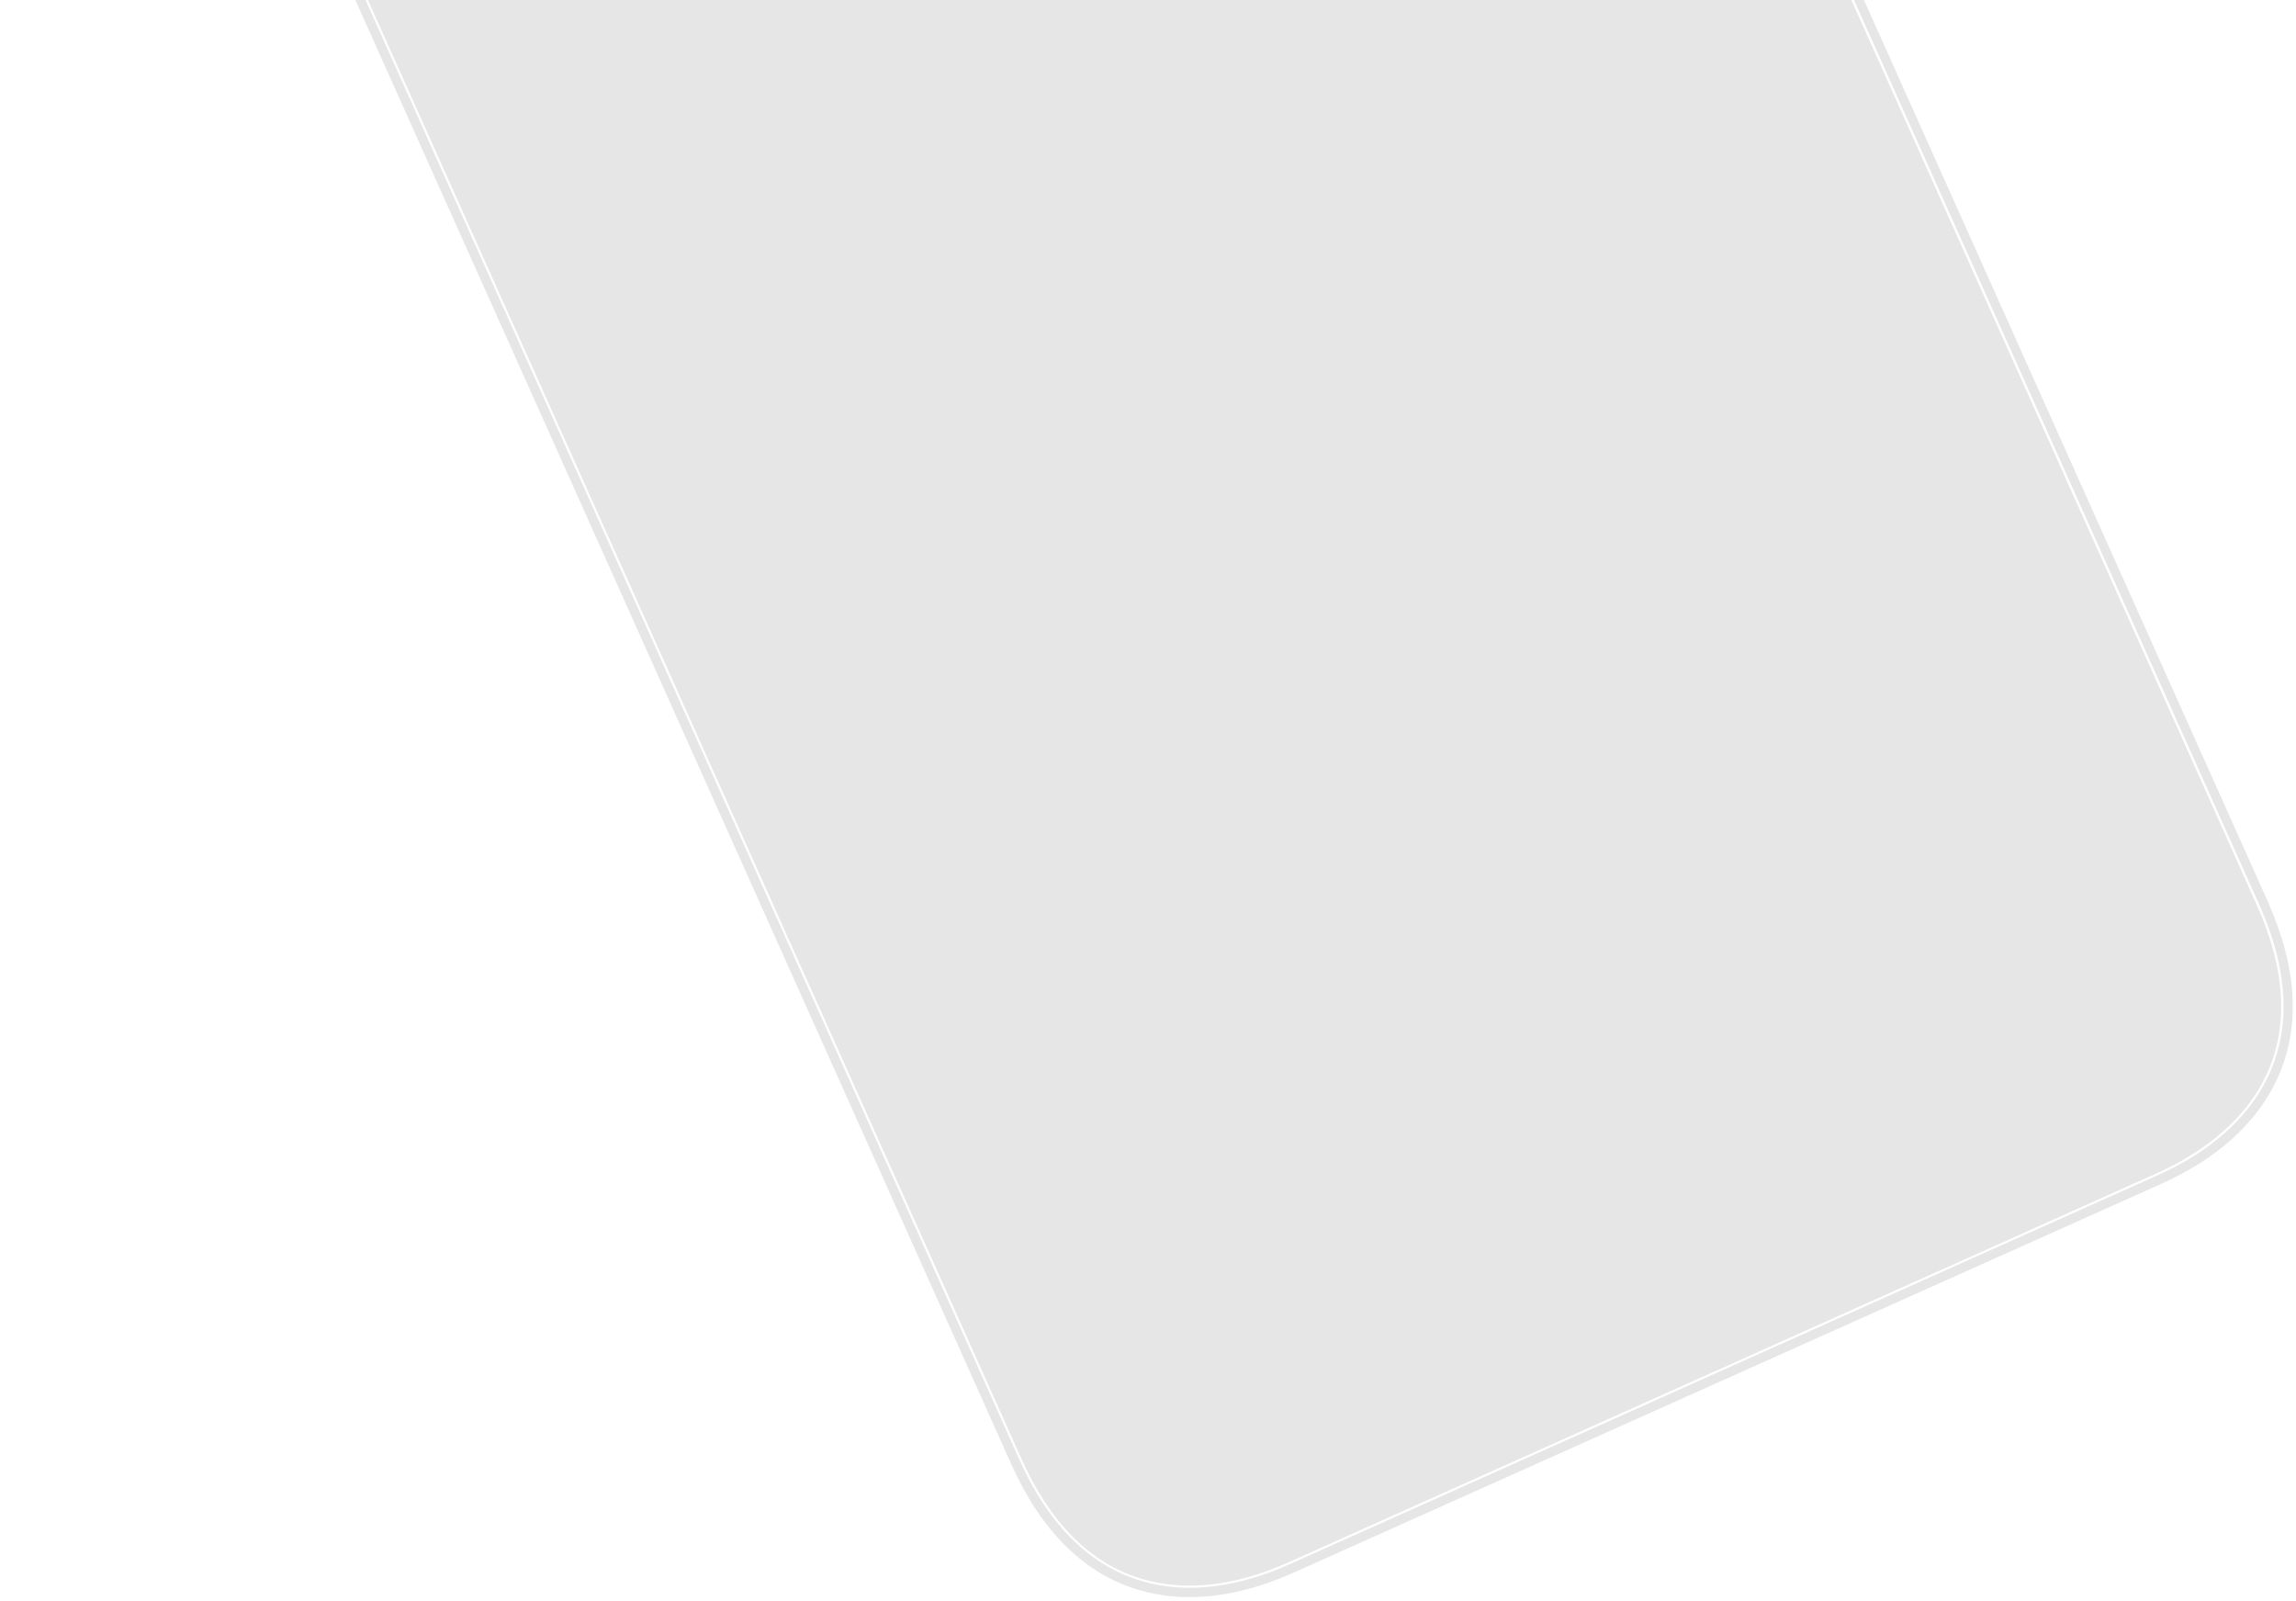 <svg width="505" height="352" viewBox="0 0 505 352" fill="none" xmlns="http://www.w3.org/2000/svg">
<path opacity="0.1" fill-rule="evenodd" clip-rule="evenodd" d="M500.788 237.422C506.065 226.132 505.348 212.882 498.726 198.102L281.745 -286.204C276.019 -298.984 267.505 -307.853 257.143 -311.875C246.277 -316.089 233.695 -315.045 219.828 -308.833L29.731 -223.664C15.864 -217.452 6.71 -208.757 2.622 -197.844C-1.293 -187.477 -0.343 -175.219 5.403 -162.395L222.384 321.911C229.025 336.734 238.416 346.045 250.354 349.622C260.437 352.673 272.177 351.381 284.348 345.927L475.402 260.331C487.573 254.878 496.352 246.978 500.788 237.422ZM220.646 -307.006L30.549 -221.838C3.206 -209.588 -3.752 -187.837 7.272 -163.232L224.253 321.074C237.964 351.677 261.993 353.699 283.554 344.039L474.564 258.462C496.125 248.802 510.611 229.524 496.9 198.921L279.919 -285.385C268.896 -309.989 248.032 -319.276 220.646 -307.006ZM496.422 199.135C502.732 213.219 503.437 225.743 498.487 236.365C494.311 245.334 485.932 252.846 474.369 258.027L283.316 343.624C271.709 348.824 260.57 350.056 251.096 347.202C239.894 343.869 231.017 335.006 224.687 320.878L7.706 -163.428C2.175 -175.773 1.247 -187.049 4.995 -196.975C8.862 -207.216 17.548 -215.44 30.763 -221.361L220.86 -306.529C234.119 -312.469 245.994 -313.457 256.211 -309.526C266.07 -305.696 273.91 -297.517 279.441 -285.171L496.422 199.135Z" fill="black"/>
</svg>
